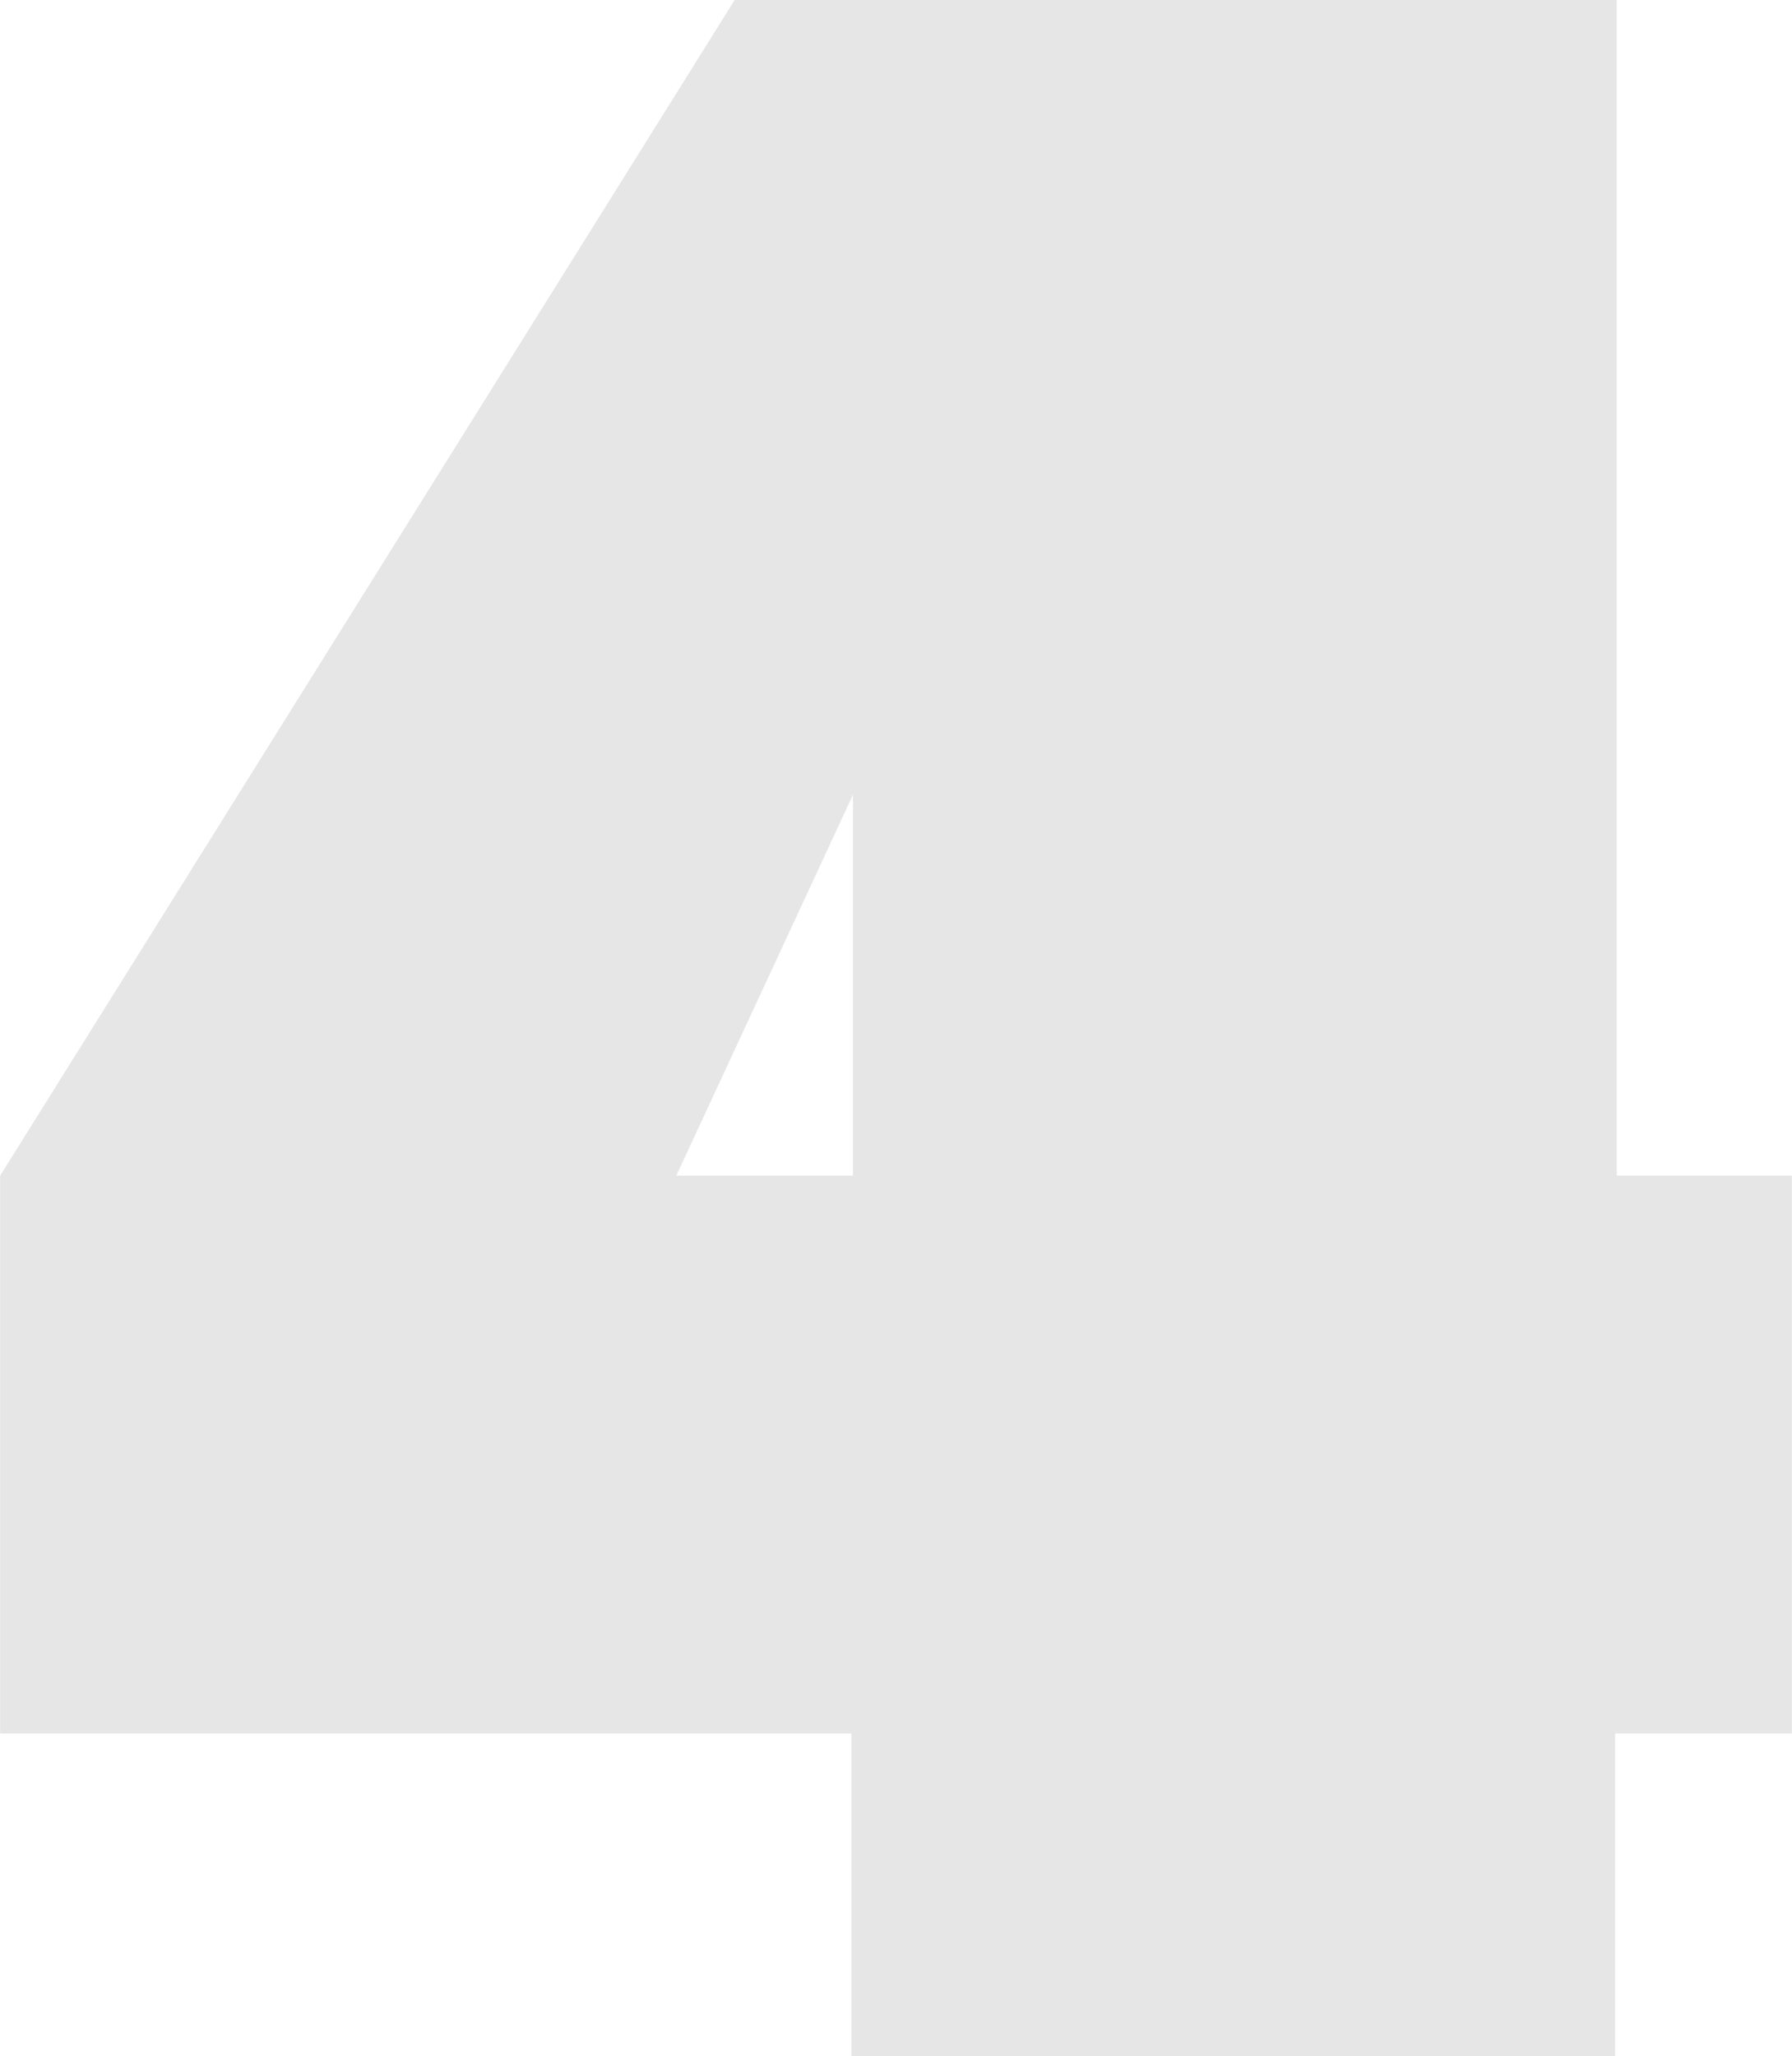 <svg clip-rule="evenodd" fill-rule="evenodd" height="2.025mm" image-rendering="optimizeQuality" shape-rendering="geometricPrecision" text-rendering="geometricPrecision" viewBox="0 0 11.05 12.68" width="1.765mm" xmlns="http://www.w3.org/2000/svg"><path d="m9.97 7.25v-7.25h-5.44l-4.53 7.25v3.44h5.25v1.99h4.71v-1.99h1.09v-3.44h-1.09zm-5.8 0 1.09-2.35v2.35z" fill="#e6e6e6" fill-rule="nonzero"/></svg>